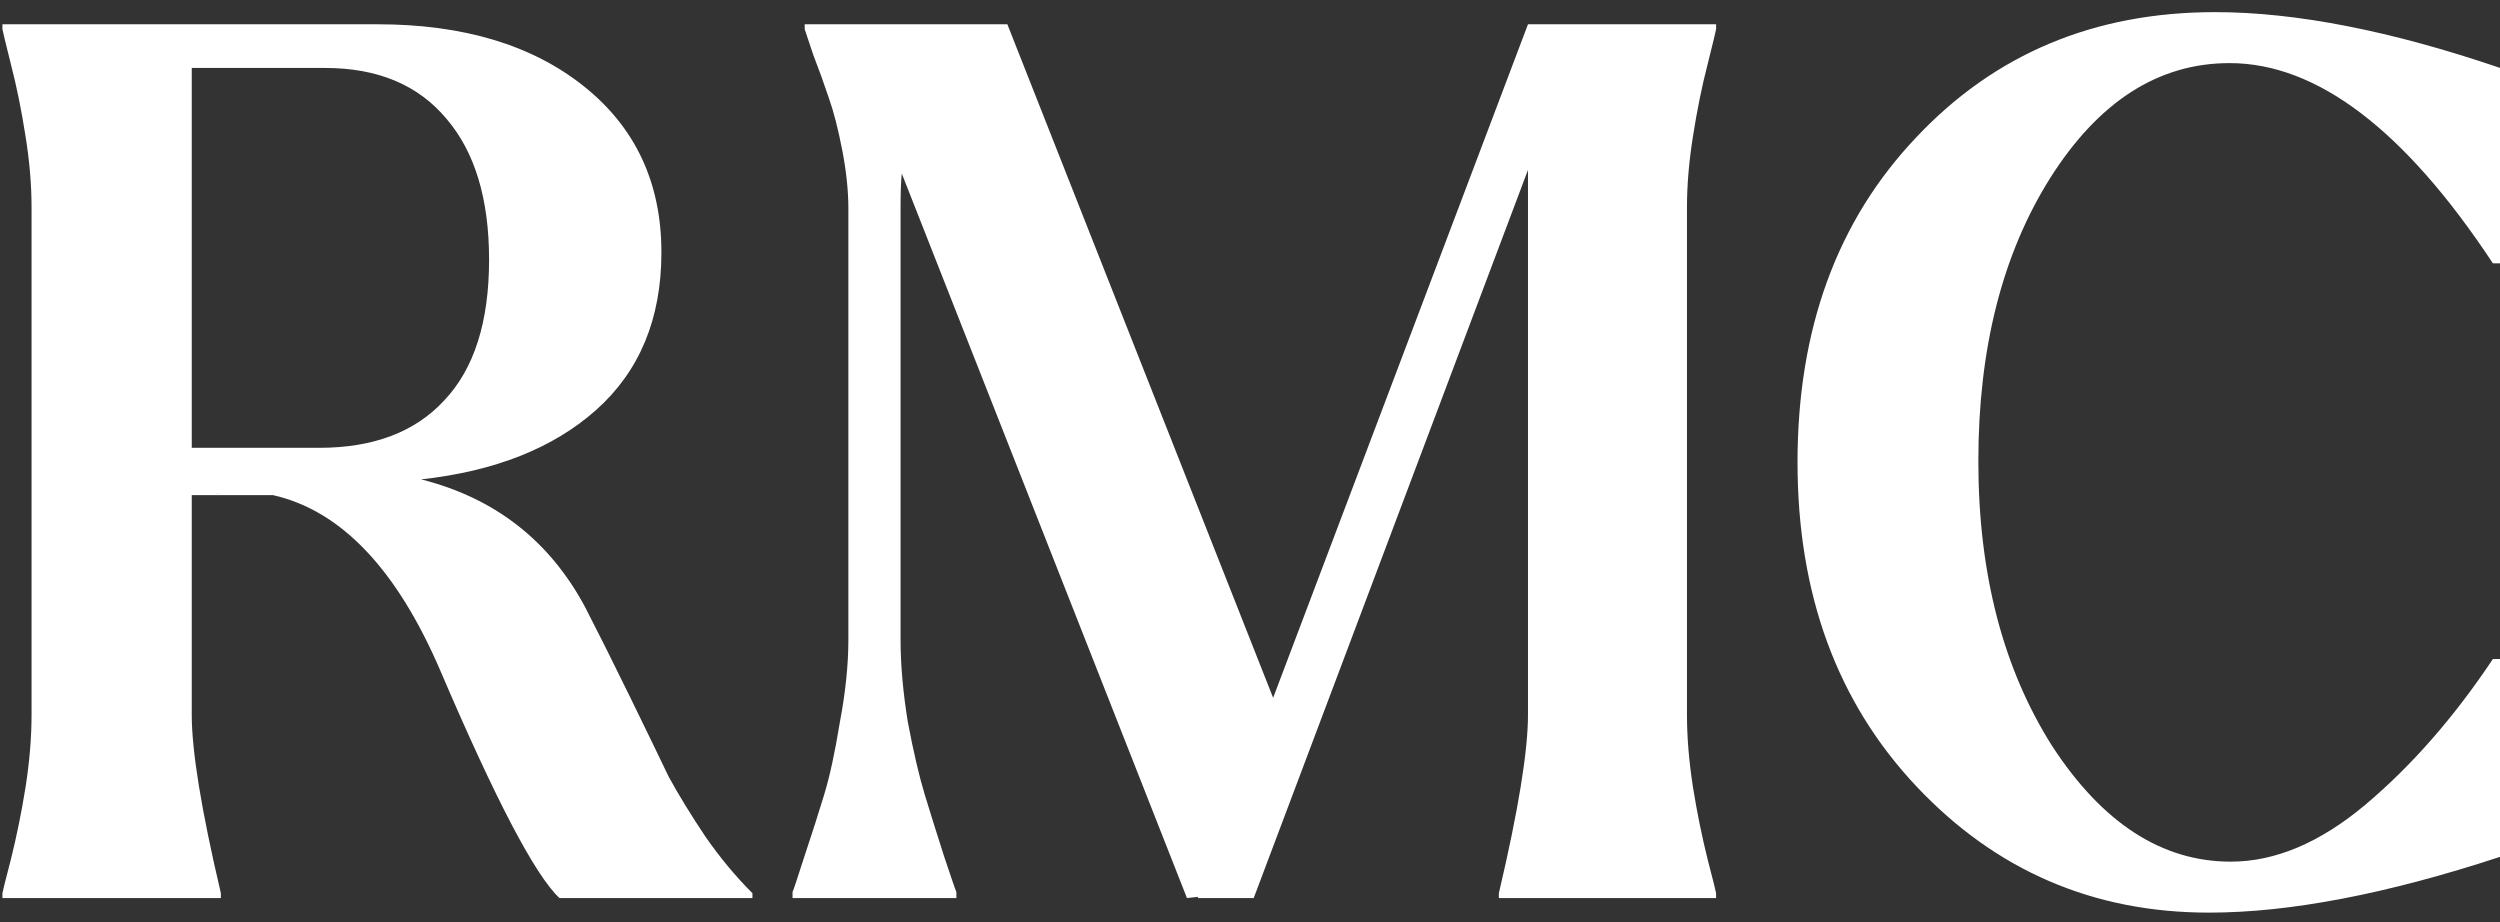 <svg width="103" height="38" viewBox="0 0 103 38" fill="none" xmlns="http://www.w3.org/2000/svg">
<rect x="0" y="0" width="103" height="38" fill="#333333" stroke="none"/>
<path d="M0.1 36.8C0.1 36.767 0.217 36.3 0.45 35.4C0.683 34.467 0.883 33.483 1.05 32.45C1.217 31.383 1.3 30.383 1.3 29.45L1.3 8.55C1.3 7.617 1.217 6.633 1.05 5.6C0.883 4.533 0.683 3.55 0.45 2.65C0.217 1.717 0.1 1.233 0.1 1.2V1L15.55 1C19.083 1 21.917 1.85 24.05 3.55C26.183 5.25 27.25 7.533 27.25 10.4C27.25 13.133 26.35 15.3 24.55 16.9C22.783 18.467 20.383 19.417 17.35 19.75C20.383 20.517 22.633 22.267 24.1 25C24.633 26.033 25.25 27.267 25.95 28.7C26.65 30.133 27.183 31.233 27.55 32C27.95 32.733 28.45 33.55 29.05 34.45C29.65 35.317 30.3 36.1 31 36.8V37H23.05C22.05 36.067 20.417 32.95 18.15 27.65C16.35 23.45 14.05 21.033 11.25 20.4H7.9L7.9 29.45C7.9 30.95 8.3 33.4 9.1 36.8V37H0.1V36.8ZM7.9 18.45H13.15C15.383 18.45 17.1 17.8 18.3 16.5C19.533 15.2 20.15 13.267 20.15 10.7C20.15 8.2 19.567 6.267 18.4 4.9C17.233 3.5 15.567 2.8 13.4 2.8L7.9 2.8L7.9 18.45ZM9.1 20.3C9.2 20.3 9.283 20.3 9.35 20.3C9.15 20.3 9 20.317 8.9 20.35C8.933 20.35 9 20.333 9.1 20.3ZM33.153 35.25C33.453 34.35 33.72 33.517 33.953 32.75C34.187 31.983 34.403 30.983 34.603 29.75C34.837 28.517 34.953 27.383 34.953 26.35V8.6C34.953 7.867 34.87 7.067 34.703 6.2C34.536 5.333 34.353 4.617 34.153 4.05C33.953 3.45 33.736 2.85 33.503 2.25C33.303 1.65 33.187 1.3 33.153 1.2V1L41.503 1L52.453 28.75L62.953 1H70.703V1.2C70.703 1.233 70.587 1.717 70.353 2.65C70.12 3.55 69.92 4.533 69.753 5.6C69.587 6.633 69.503 7.617 69.503 8.55V29.45C69.503 30.383 69.587 31.383 69.753 32.45C69.92 33.483 70.12 34.467 70.353 35.4C70.587 36.3 70.703 36.767 70.703 36.8V37H61.753V36.8C62.553 33.4 62.953 30.95 62.953 29.45V7L51.653 37H49.353V36.95L48.903 37L37.153 7.15C37.12 7.45 37.103 7.933 37.103 8.6V26.35C37.103 27.383 37.203 28.517 37.403 29.75C37.636 30.983 37.87 31.983 38.103 32.75C38.337 33.517 38.603 34.367 38.903 35.3C39.203 36.2 39.37 36.683 39.403 36.75V37H32.653V36.75C32.687 36.683 32.853 36.183 33.153 35.25ZM78.958 5.65C82.192 2.217 86.291 0.5 91.258 0.5C94.591 0.5 98.508 1.267 103.008 2.8V10.85H102.708C99.075 5.35 95.458 2.6 91.858 2.6C88.925 2.6 86.458 4.183 84.458 7.35C82.492 10.483 81.508 14.367 81.508 19C81.508 23.633 82.525 27.55 84.558 30.75C86.625 33.917 89.075 35.5 91.908 35.5C93.742 35.5 95.591 34.717 97.458 33.15C99.358 31.55 101.108 29.55 102.708 27.15H103.008V35.3C98.341 36.833 94.341 37.6 91.008 37.6C86.242 37.6 82.225 35.867 78.958 32.4C75.692 28.933 74.058 24.483 74.058 19.05C74.058 13.55 75.692 9.083 78.958 5.65Z" fill="white"/>
</svg>
